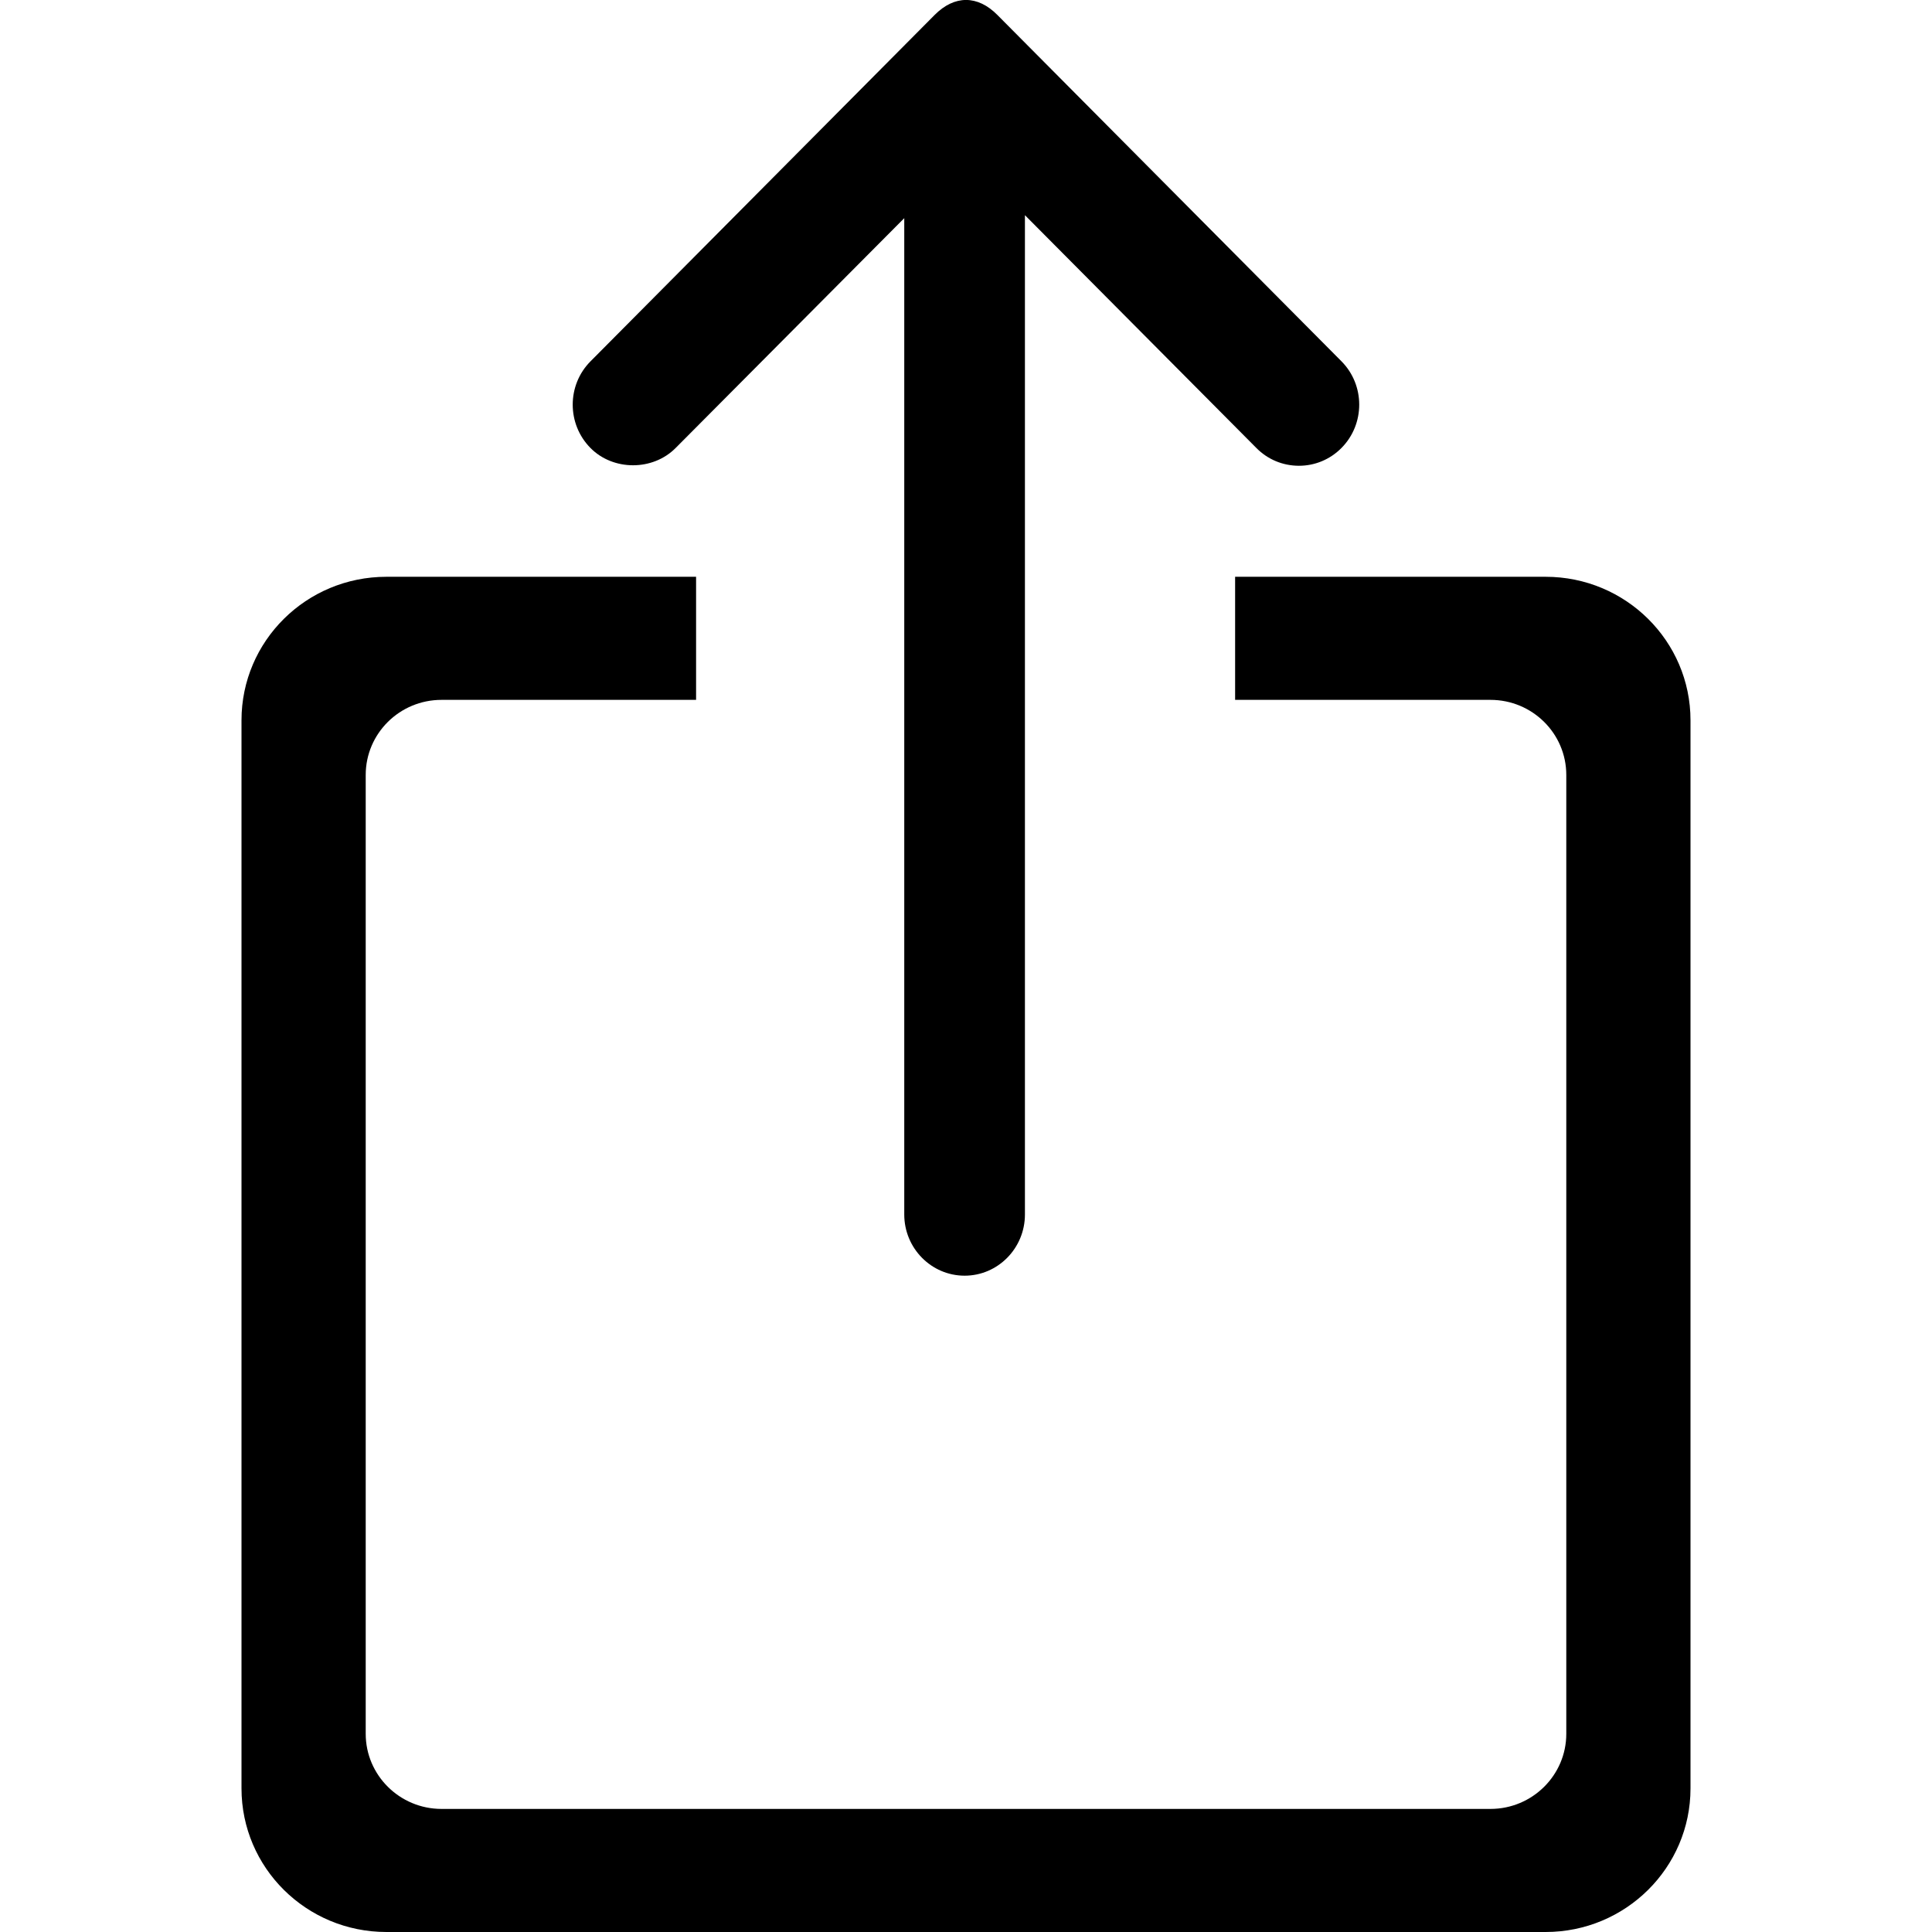 <?xml version="1.0" encoding="UTF-8"?>
<svg width="24px" height="24px" viewBox="0 0 24 24" version="1.1" xmlns="http://www.w3.org/2000/svg" xmlns:xlink="http://www.w3.org/1999/xlink">
    <g id="system-icon03" fill="currentColor">
        <path d="M16.665,4.489 C16.958,4.785 16.958,5.268 16.665,5.564 C16.523,5.708 16.334,5.786 16.135,5.786 C15.934,5.785 15.748,5.708 15.606,5.564 L12.732,2.673 L12.732,15.087 C12.732,15.506 12.396,15.847 11.983,15.847 C11.569,15.847 11.233,15.506 11.233,15.087 L11.233,2.71 L8.394,5.564 C8.11,5.852 7.617,5.851 7.335,5.565 C7.041,5.268 7.041,4.785 7.335,4.489 L11.61,0.186 C11.857,-0.063 12.145,-0.062 12.39,0.186 L16.665,4.489 Z M21,22.216 C21,23.201 20.194,24 19.2,24 L4.8,24 C3.805,24 3,23.201 3,22.216 L3,8.948 C3,7.963 3.805,7.165 4.8,7.165 L8.647,7.165 L8.647,8.694 L5.485,8.694 C4.965,8.694 4.543,9.111 4.543,9.627 L4.543,21.538 C4.543,22.052 4.965,22.471 5.485,22.471 L18.515,22.471 C19.035,22.471 19.457,22.052 19.457,21.538 L19.457,9.627 C19.457,9.111 19.035,8.694 18.515,8.694 L15.343,8.694 L15.343,7.165 L19.2,7.165 C20.194,7.165 21,7.963 21,8.948 L21,22.216 Z"></path>
    </g>
</svg>
